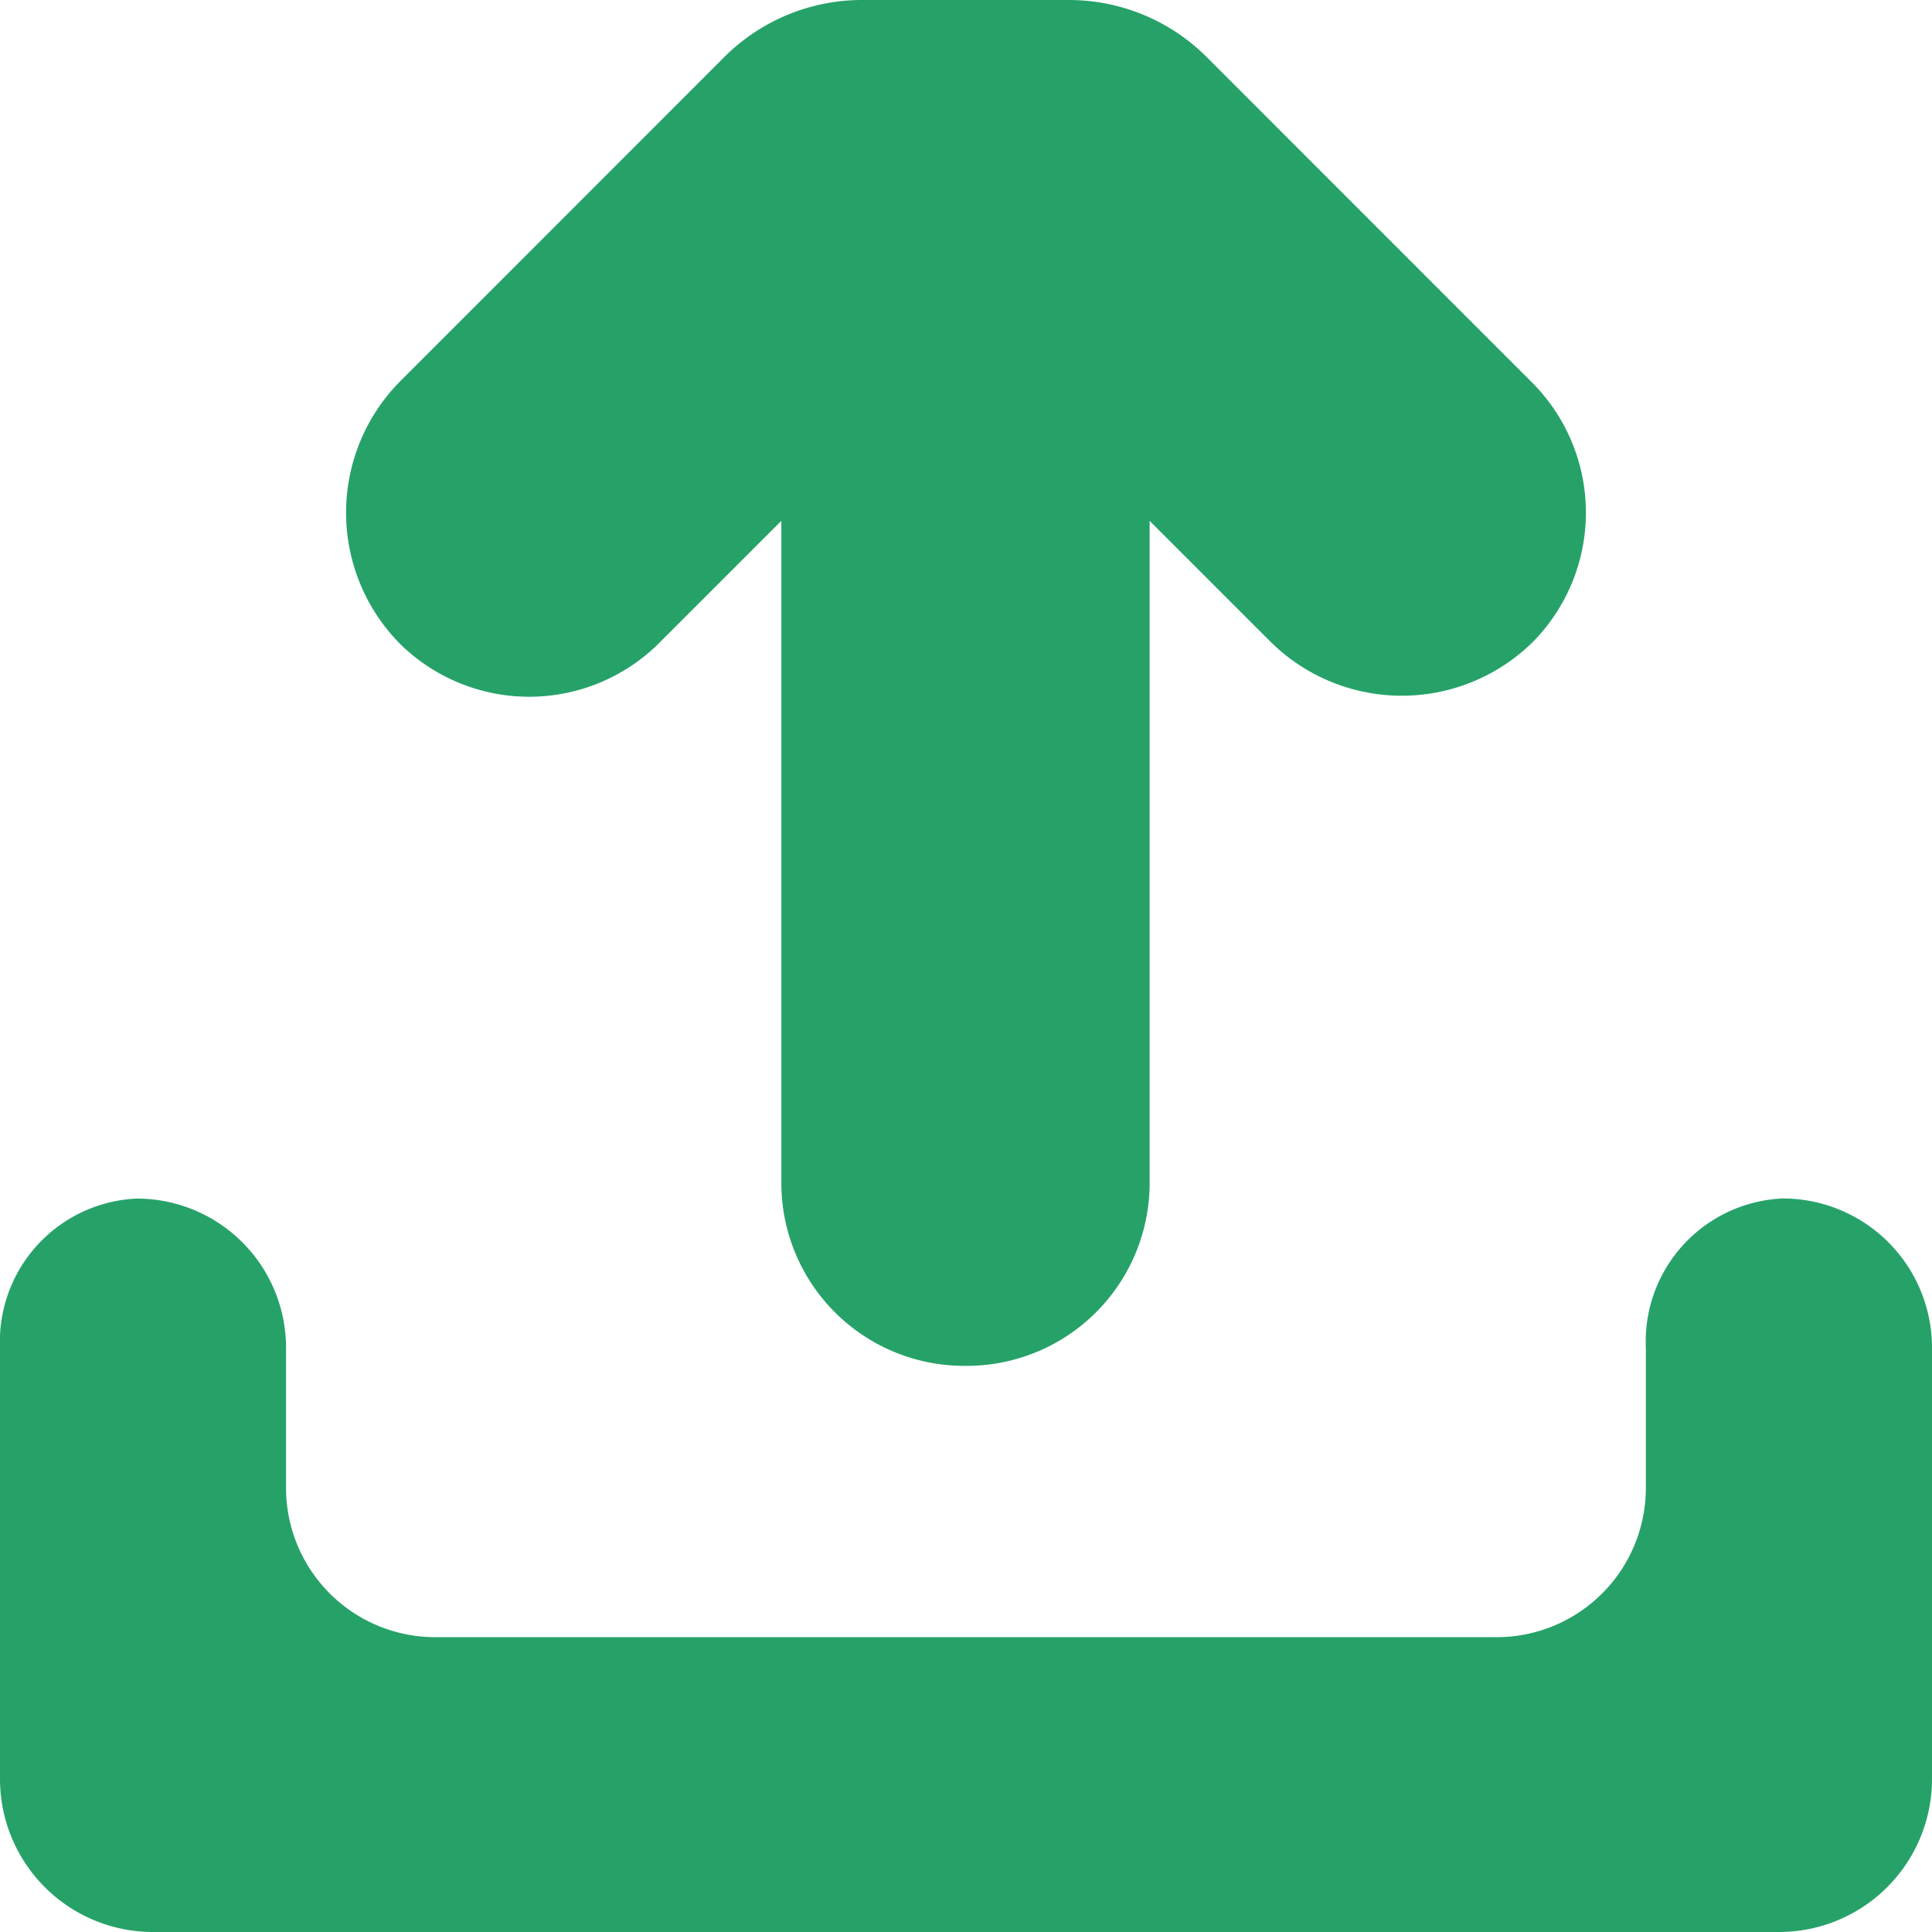<?xml version="1.0" encoding="UTF-8" standalone="no"?>
<!-- Created with Inkscape (http://www.inkscape.org/) -->

<svg
   width="64"
   height="64"
   viewBox="0 0 16.933 16.933"
   version="1.1"
   id="svg5"
   inkscape:version="1.2.2 (b0a8486541, 2022-12-01)"
   sodipodi:docname="share.svg"
   xmlns:inkscape="http://www.inkscape.org/namespaces/inkscape"
   xmlns:sodipodi="http://sodipodi.sourceforge.net/DTD/sodipodi-0.dtd"
   xmlns="http://www.w3.org/2000/svg"
   xmlns:svg="http://www.w3.org/2000/svg">
  <sodipodi:namedview
     id="namedview7"
     pagecolor="#505050"
     bordercolor="#eeeeee"
     borderopacity="1"
     inkscape:showpageshadow="0"
     inkscape:pageopacity="0"
     inkscape:pagecheckerboard="0"
     inkscape:deskcolor="#505050"
     inkscape:document-units="px"
     showgrid="false"
     inkscape:zoom="1.9477379"
     inkscape:cx="193.55787"
     inkscape:cy="33.885463"
     inkscape:window-width="1920"
     inkscape:window-height="939"
     inkscape:window-x="0"
     inkscape:window-y="32"
     inkscape:window-maximized="1"
     inkscape:current-layer="layer1" />
  <defs
     id="defs2">
    <inkscape:path-effect
       effect="fillet_chamfer"
       id="path-effect831"
       is_visible="true"
       lpeversion="1"
       nodesatellites_param="F,0,0,1,0,1.308,0,1 @ F,0,0,1,0,1.341,0,1 @ F,0,0,1,0,0,0,1 @ F,0,0,1,0,0,0,1 @ F,0,0,1,0,0,0,1 @ F,0,1,1,0,1.341,0,1 @ F,0,0,1,0,1.308,0,1 @ F,0,0,1,0,1.308,0,1 @ F,0,0,1,0,1.308,0,1 @ F,0,0,1,0,1.308,0,1 @ F,0,0,1,0,1.308,0,1"
       unit="px"
       method="auto"
       mode="F"
       radius="0"
       chamfer_steps="1"
       flexible="false"
       use_knot_distance="true"
       apply_no_radius="true"
       apply_with_radius="true"
       only_selected="false"
       hide_knots="false" />
    <inkscape:path-effect
       effect="fillet_chamfer"
       id="path-effect829"
       is_visible="true"
       lpeversion="1"
       nodesatellites_param="F,0,0,1,0,0.708,0,1 @ F,0,0,1,0,1.635,0,1 @ F,0,0,1,0,1.635,0,1 @ F,0,0,1,0,0,0,1 @ F,0,1,1,0,1.603,0,1 @ F,0,0,1,0,1.603,0,1 @ F,0,0,1,0,0,0,1 @ F,0,0,1,0,1.635,0,1 @ F,0,0,1,0,1.635,0,1 @ F,0,0,1,0,0.708,0,1"
       unit="px"
       method="auto"
       mode="F"
       radius="0"
       chamfer_steps="1"
       flexible="false"
       use_knot_distance="true"
       apply_no_radius="true"
       apply_with_radius="true"
       only_selected="false"
       hide_knots="false" />
    <inkscape:path-effect
       effect="fillet_chamfer"
       id="path-effect707"
       is_visible="true"
       lpeversion="1"
       nodesatellites_param="F,0,0,1,0,0.699,0,1 @ F,0,0,1,0,1.625,0,1 @ F,0,0,1,0,0.649,0,1 @ F,0,0,1,0,0.661,0,1 @ F,0,0,1,0,0.661,0,1 @ F,0,0,1,0,0.37,0,1 @ F,0,0,1,0,0.699,0,1 @ F,0,0,1,0,0.699,0,1 @ F,0,0,1,0,0.316,0,1 @ F,0,0,1,0,0.316,0,1 @ F,0,0,1,0,0.699,0,1 @ F,0,0,1,0,0.699,0,1 @ F,0,0,1,0,0.316,0,1 @ F,0,0,1,0,0.316,0,1 @ F,0,0,1,0,0.699,0,1 @ F,0,0,1,0,0.699,0,1 @ F,0,0,1,0,0.316,0,1 @ F,0,0,1,0,0.316,0,1 @ F,0,0,1,0,0.699,0,1"
       unit="px"
       method="auto"
       mode="F"
       radius="0"
       chamfer_steps="1"
       flexible="false"
       use_knot_distance="true"
       apply_no_radius="true"
       apply_with_radius="true"
       only_selected="false"
       hide_knots="false" />
    <inkscape:path-effect
       effect="fillet_chamfer"
       id="path-effect698"
       is_visible="true"
       lpeversion="1"
       nodesatellites_param="F,0,0,1,0,0,0,1 @ F,0,0,1,0,0,0,1 @ F,0,0,1,0,0,0,1 @ F,0,0,1,0,0,0,1 @ F,0,0,1,0,0,0,1 @ F,0,0,1,0,0,0,1 @ F,0,0,1,0,0,0,1 @ F,0,0,1,0,0,0,1 @ F,0,0,1,0,0,0,1 @ F,0,0,1,0,0,0,1 @ F,0,0,1,0,0,0,1 @ F,0,0,1,0,0,0,1 @ F,0,0,1,0,0,0,1 @ F,0,0,1,0,0,0,1 @ F,0,0,1,0,0,0,1 @ F,0,0,1,0,0,0,1 @ F,0,0,1,0,0,0,1 @ F,0,0,1,0,0,0,1 @ F,0,0,1,0,0,0,1 @ F,0,0,1,0,0,0,1 @ F,0,0,1,0,0,0,1 @ F,0,0,1,0,0,0,1 @ F,0,0,1,0,0,0,1 @ F,0,0,1,0,0,0,1 @ F,0,0,1,0,0,0,1 @ F,0,0,1,0,0,0,1 @ F,0,0,1,0,0,0,1 @ F,0,0,1,0,0,0,1 @ F,0,0,1,0,0,0,1 @ F,0,0,1,0,0,0,1 @ F,0,0,1,0,1.535,0,1 @ F,0,0,1,0,0,0,1 @ F,0,0,1,0,0,0,1 @ F,0,0,1,0,0,0,1"
       unit="px"
       method="auto"
       mode="F"
       radius="0"
       chamfer_steps="1"
       flexible="false"
       use_knot_distance="true"
       apply_no_radius="true"
       apply_with_radius="true"
       only_selected="false"
       hide_knots="false" />
    <inkscape:path-effect
       effect="fillet_chamfer"
       id="path-effect508"
       is_visible="true"
       lpeversion="1"
       nodesatellites_param="F,0,0,1,0,5.54,0,1 @ F,0,0,1,0,0,0,1 @ F,0,0,1,0,5.54,0,1 @ F,0,0,1,0,0,0,1"
       unit="px"
       method="auto"
       mode="F"
       radius="0"
       chamfer_steps="1"
       flexible="false"
       use_knot_distance="true"
       apply_no_radius="true"
       apply_with_radius="true"
       only_selected="false"
       hide_knots="false" />
  </defs>
  <g
     inkscape:label="Katman 1"
     inkscape:groupmode="layer"
     id="layer1">
    <path
       id="rect801"
       style="fill:#26a269;fill-opacity:1;stroke-width:0.5;stroke-linecap:round;stroke-linejoin:round"
       d="m 0,11.812 v 3.78 a 1.341,1.341 45 0 0 1.341,1.341 h 1.873 10.505 0.986 0.887 a 1.341,1.341 135 0 0 1.341,-1.341 v -3.78 a 1.308,1.308 45 0 0 -1.308,-1.308 1.255,1.255 132.539 0 0 -1.2,1.308 v 1.229 a 1.308,1.308 135 0 1 -1.308,1.308 H 3.815 A 1.308,1.308 45 0 1 2.507,13.042 V 11.812 A 1.308,1.308 45 0 0 1.2,10.505 1.255,1.255 132.539 0 0 0,11.812 Z"
       sodipodi:nodetypes="cccccccccccc"
       inkscape:path-effect="#path-effect831"
       inkscape:original-d="m 0,10.504785 v 6.428548 h 3.214274 10.504785 0.985986 2.228288 v -6.428548 h -2.507472 v 3.844627 H 2.5074724 v -3.844627 z" />
    <path
       id="rect810"
       style="fill:#26a269;fill-opacity:1;stroke-width:0.5;stroke-linecap:round;stroke-linejoin:round"
       d="M 6.348,0.5 3.512,3.337 a 1.635,1.635 90 0 0 10e-8,2.312 1.614,1.614 179.254 0 0 2.282,-0.03 L 6.848,4.565 v 5.803 a 1.603,1.603 45 0 0 1.603,1.603 h 0.022 A 1.603,1.603 135 0 0 10.076,10.367 V 4.565 l 1.054,1.054 a 1.635,1.635 3.867938e-6 0 0 2.312,1e-7 1.614,1.614 89.254 0 0 -0.03,-2.282 L 10.576,0.5 A 1.708,1.708 22.5 0 0 9.368,0 H 7.556 A 1.708,1.708 157.5 0 0 6.348,0.5 Z"
       inkscape:path-effect="#path-effect829"
       inkscape:original-d="M 6.8484462,0 2.3557918,4.4926545 4.6382059,6.7750684 6.8484462,4.5648279 V 11.970404 H 10.076045 V 4.5648279 L 12.286285,6.7750684 14.568699,4.4926545 10.076045,0 Z" />
  </g>
</svg>
